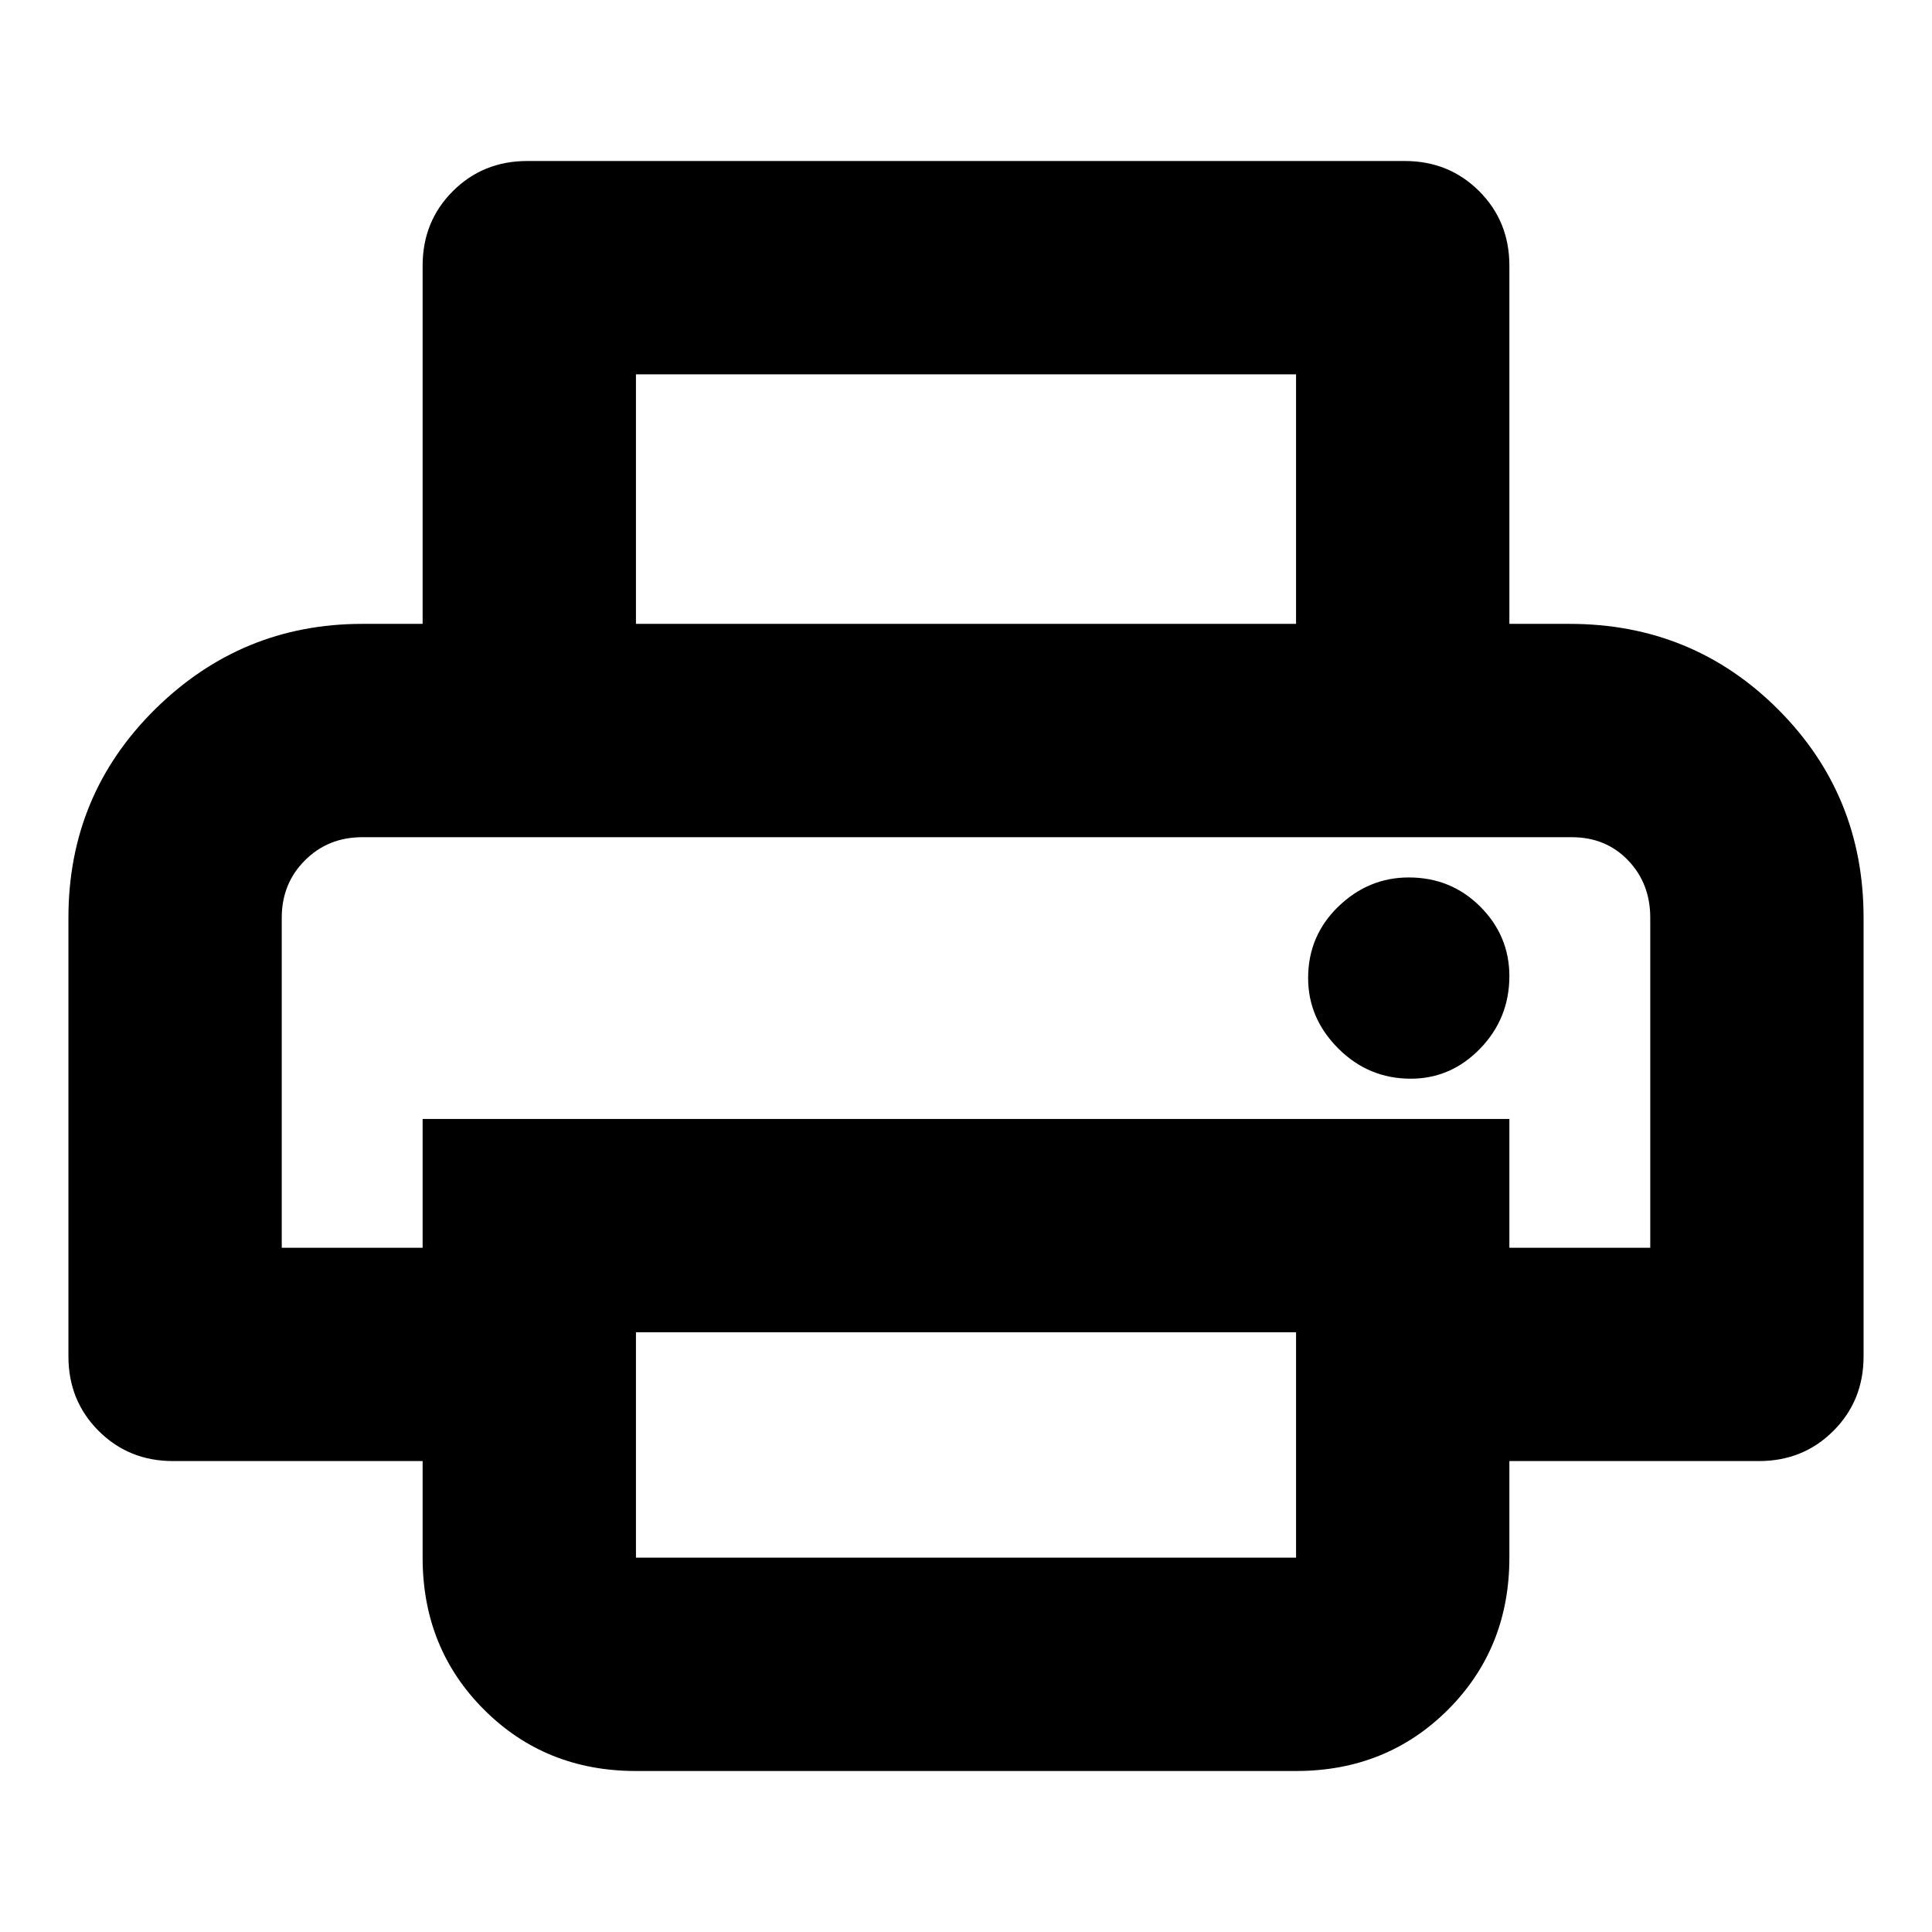 <svg xmlns="http://www.w3.org/2000/svg" height="24" width="24"><path d="M16.1 7.75v-3.1H7.9v3.1H5.25V3.3q0-.55.375-.925T6.55 2h10.9q.55 0 .925.375t.375.925v4.45ZM3.5 10.4H20.5 5.25Zm14.025 3q.5 0 .863-.375.362-.375.362-.9 0-.5-.362-.863-.363-.362-.888-.362-.5 0-.875.362-.375.363-.375.888 0 .5.375.875t.9.375ZM7.9 19.35h8.2v-2.8H7.9v2.8Zm0 2.65q-1.125 0-1.887-.762-.763-.763-.763-1.888v-1.2h-3.1q-.55 0-.925-.375T.85 16.85V11.4q0-1.525 1.075-2.588Q3 7.75 4.5 7.75h15q1.525 0 2.588 1.062Q23.15 9.875 23.15 11.4v5.45q0 .55-.375.925t-.925.375h-3.1v1.2q0 1.125-.762 1.888Q17.225 22 16.1 22Zm12.6-6.5v-4.1q0-.425-.275-.712-.275-.288-.7-.288H4.5q-.425 0-.712.288-.288.287-.288.712v4.1h1.75v-1.6h13.5v1.6Z"/></svg>